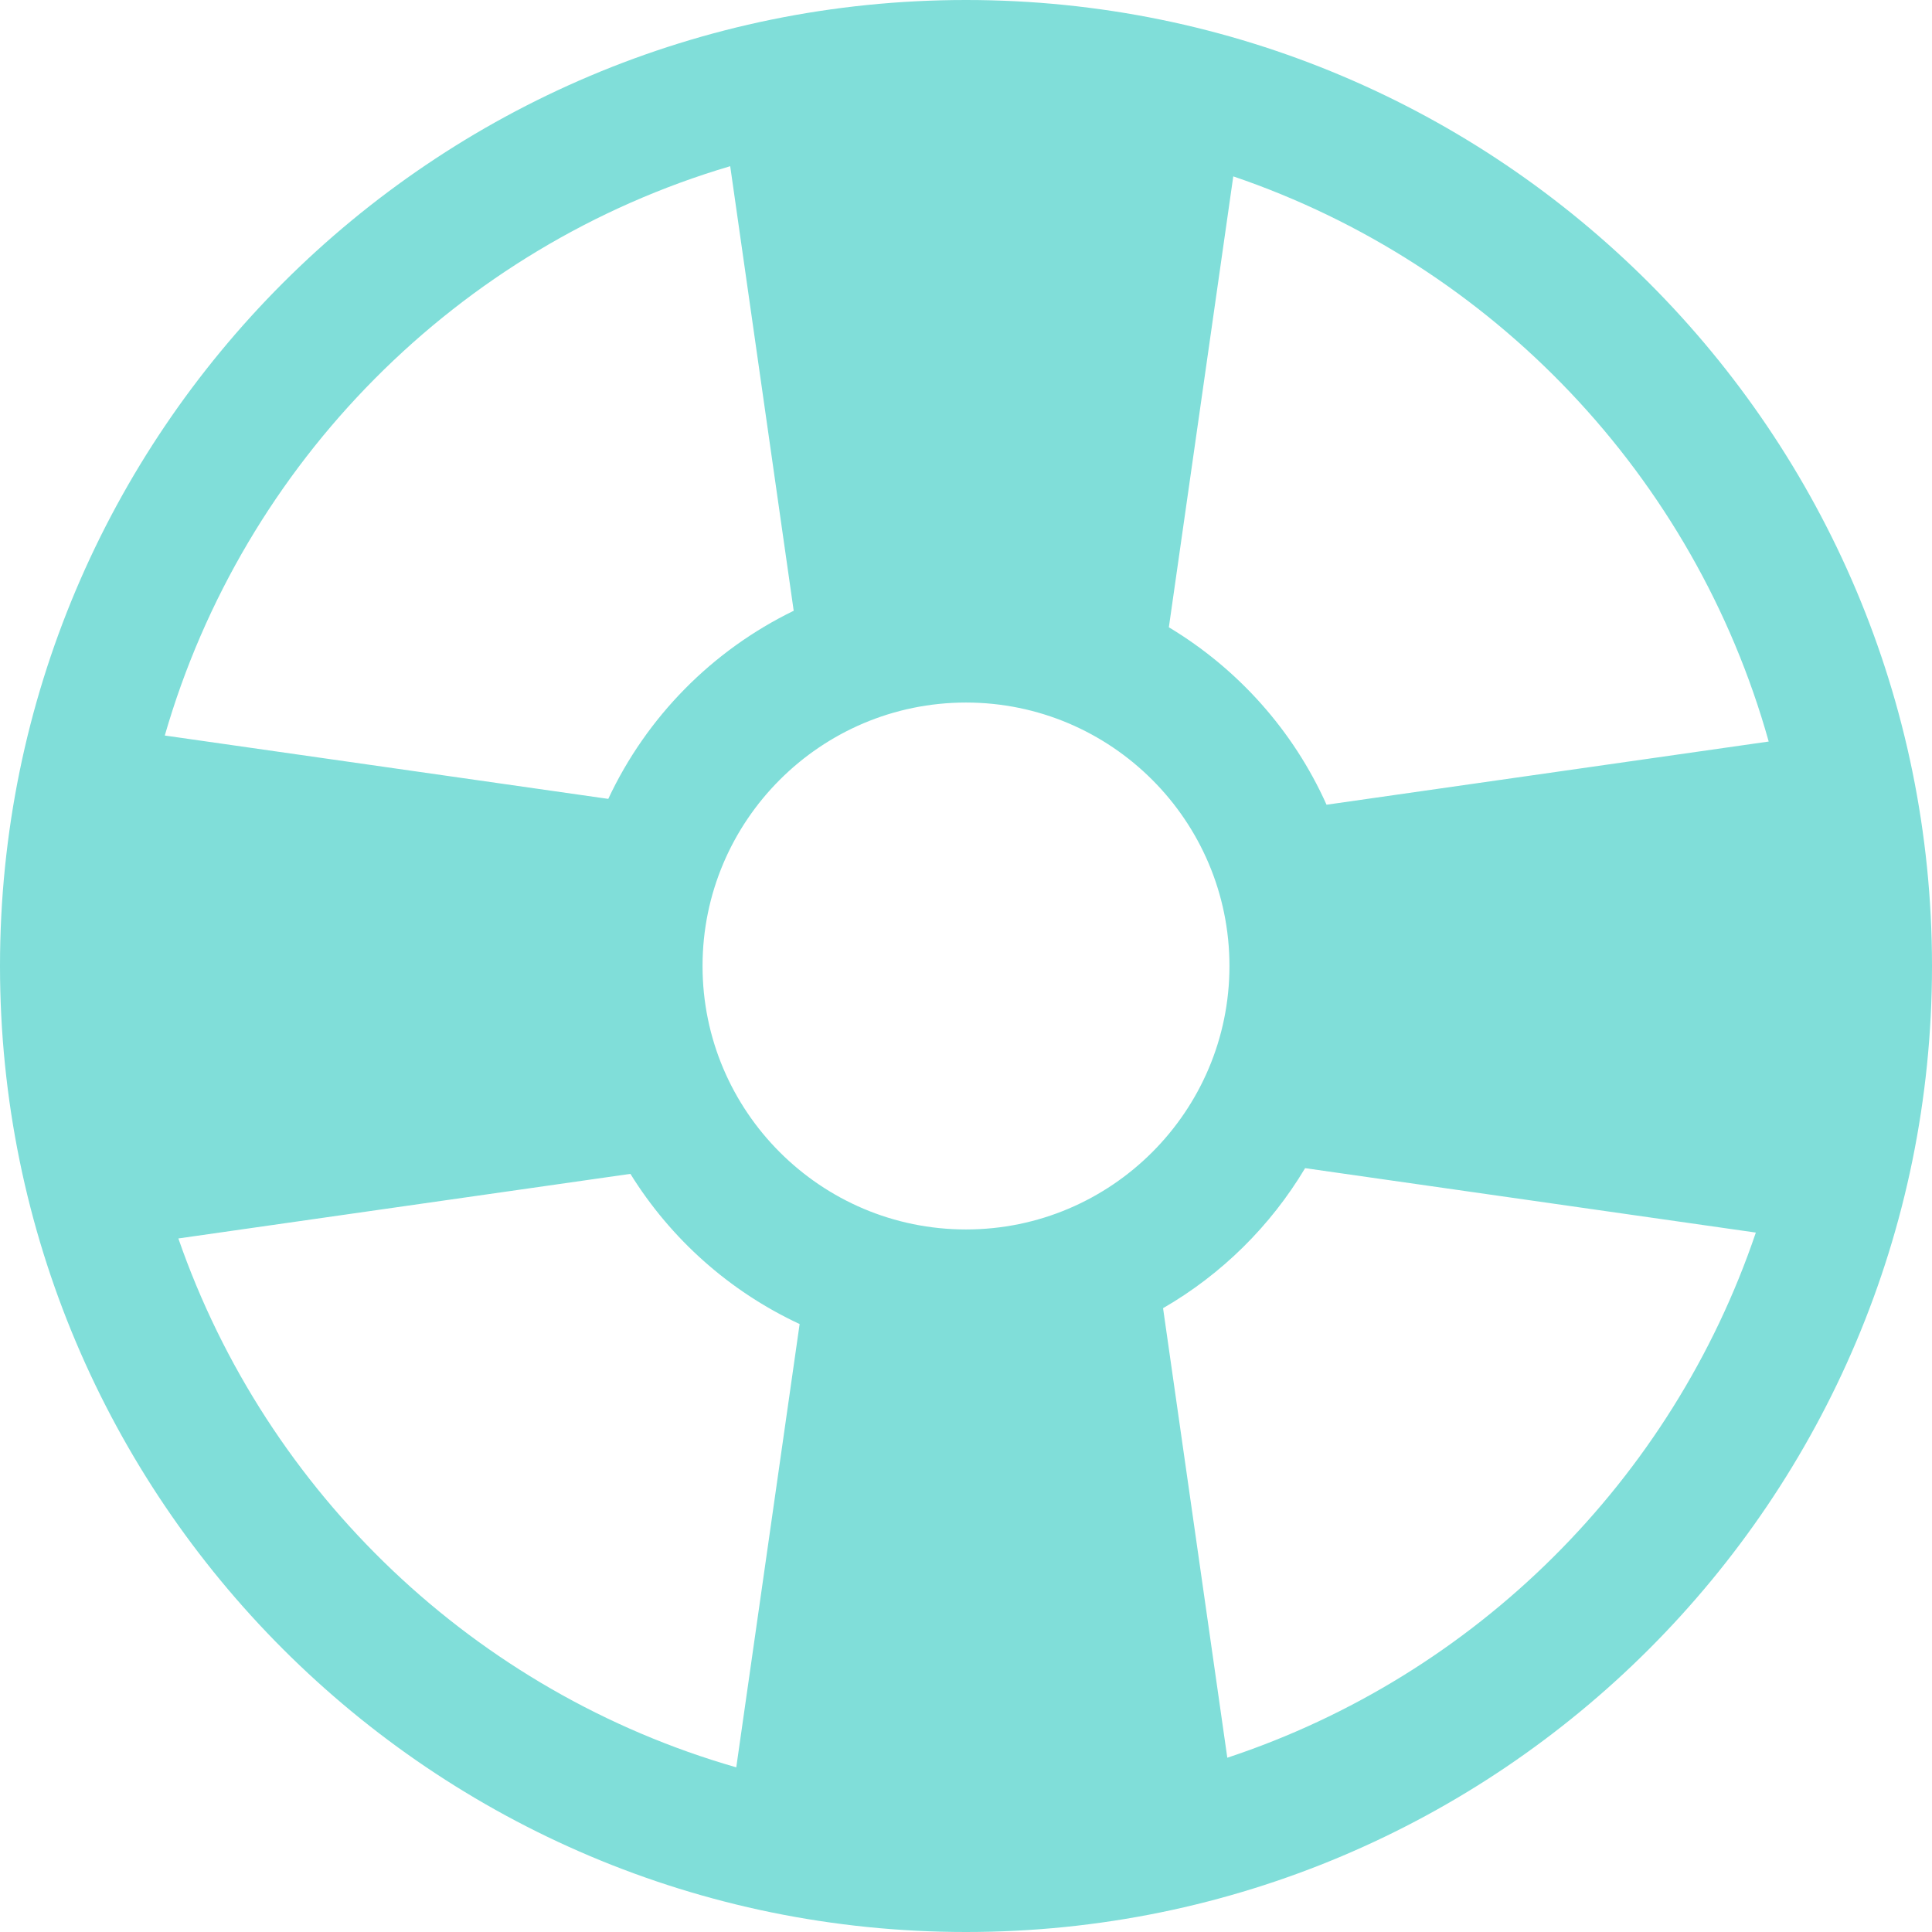 <svg width="44" height="44" viewBox="0 0 44 44" fill="none" xmlns="http://www.w3.org/2000/svg">
<g clip-path="url(#clip0_1462_751)">
<path d="M22 0C9.85 0 0 9.85 0 22C0 34.15 9.85 44 22 44C34.15 44 44 34.15 44 22C44 9.85 34.15 0 22 0ZM40.281 16.888L30.211 18.327C29.455 16.639 28.193 15.231 26.62 14.286L28.087 4.017C33.991 6.022 38.59 10.848 40.281 16.888ZM22 28C18.691 28 16 25.309 16 22C16 18.691 18.691 16 22 16C25.309 16 28 18.691 28 22C28 25.309 25.309 28 22 28ZM16.63 3.785L18.076 13.91C16.222 14.811 14.728 16.325 13.853 18.194L3.753 16.751C5.547 10.531 10.428 5.617 16.63 3.785ZM4.062 28.205L14.357 26.734C15.278 28.218 16.616 29.412 18.211 30.154L16.768 40.25C10.824 38.543 6.077 34.014 4.062 28.205ZM27.951 40.031L26.488 29.793C27.821 29.023 28.934 27.924 29.723 26.604L39.988 28.071C38.08 33.707 33.604 38.16 27.951 40.031Z" fill="#80DED9"/>
</g>
<defs>
<clipPath id="clip0_1462_751">
<rect width="44" height="44" fill="white"/>
</clipPath>
</defs>
</svg>
